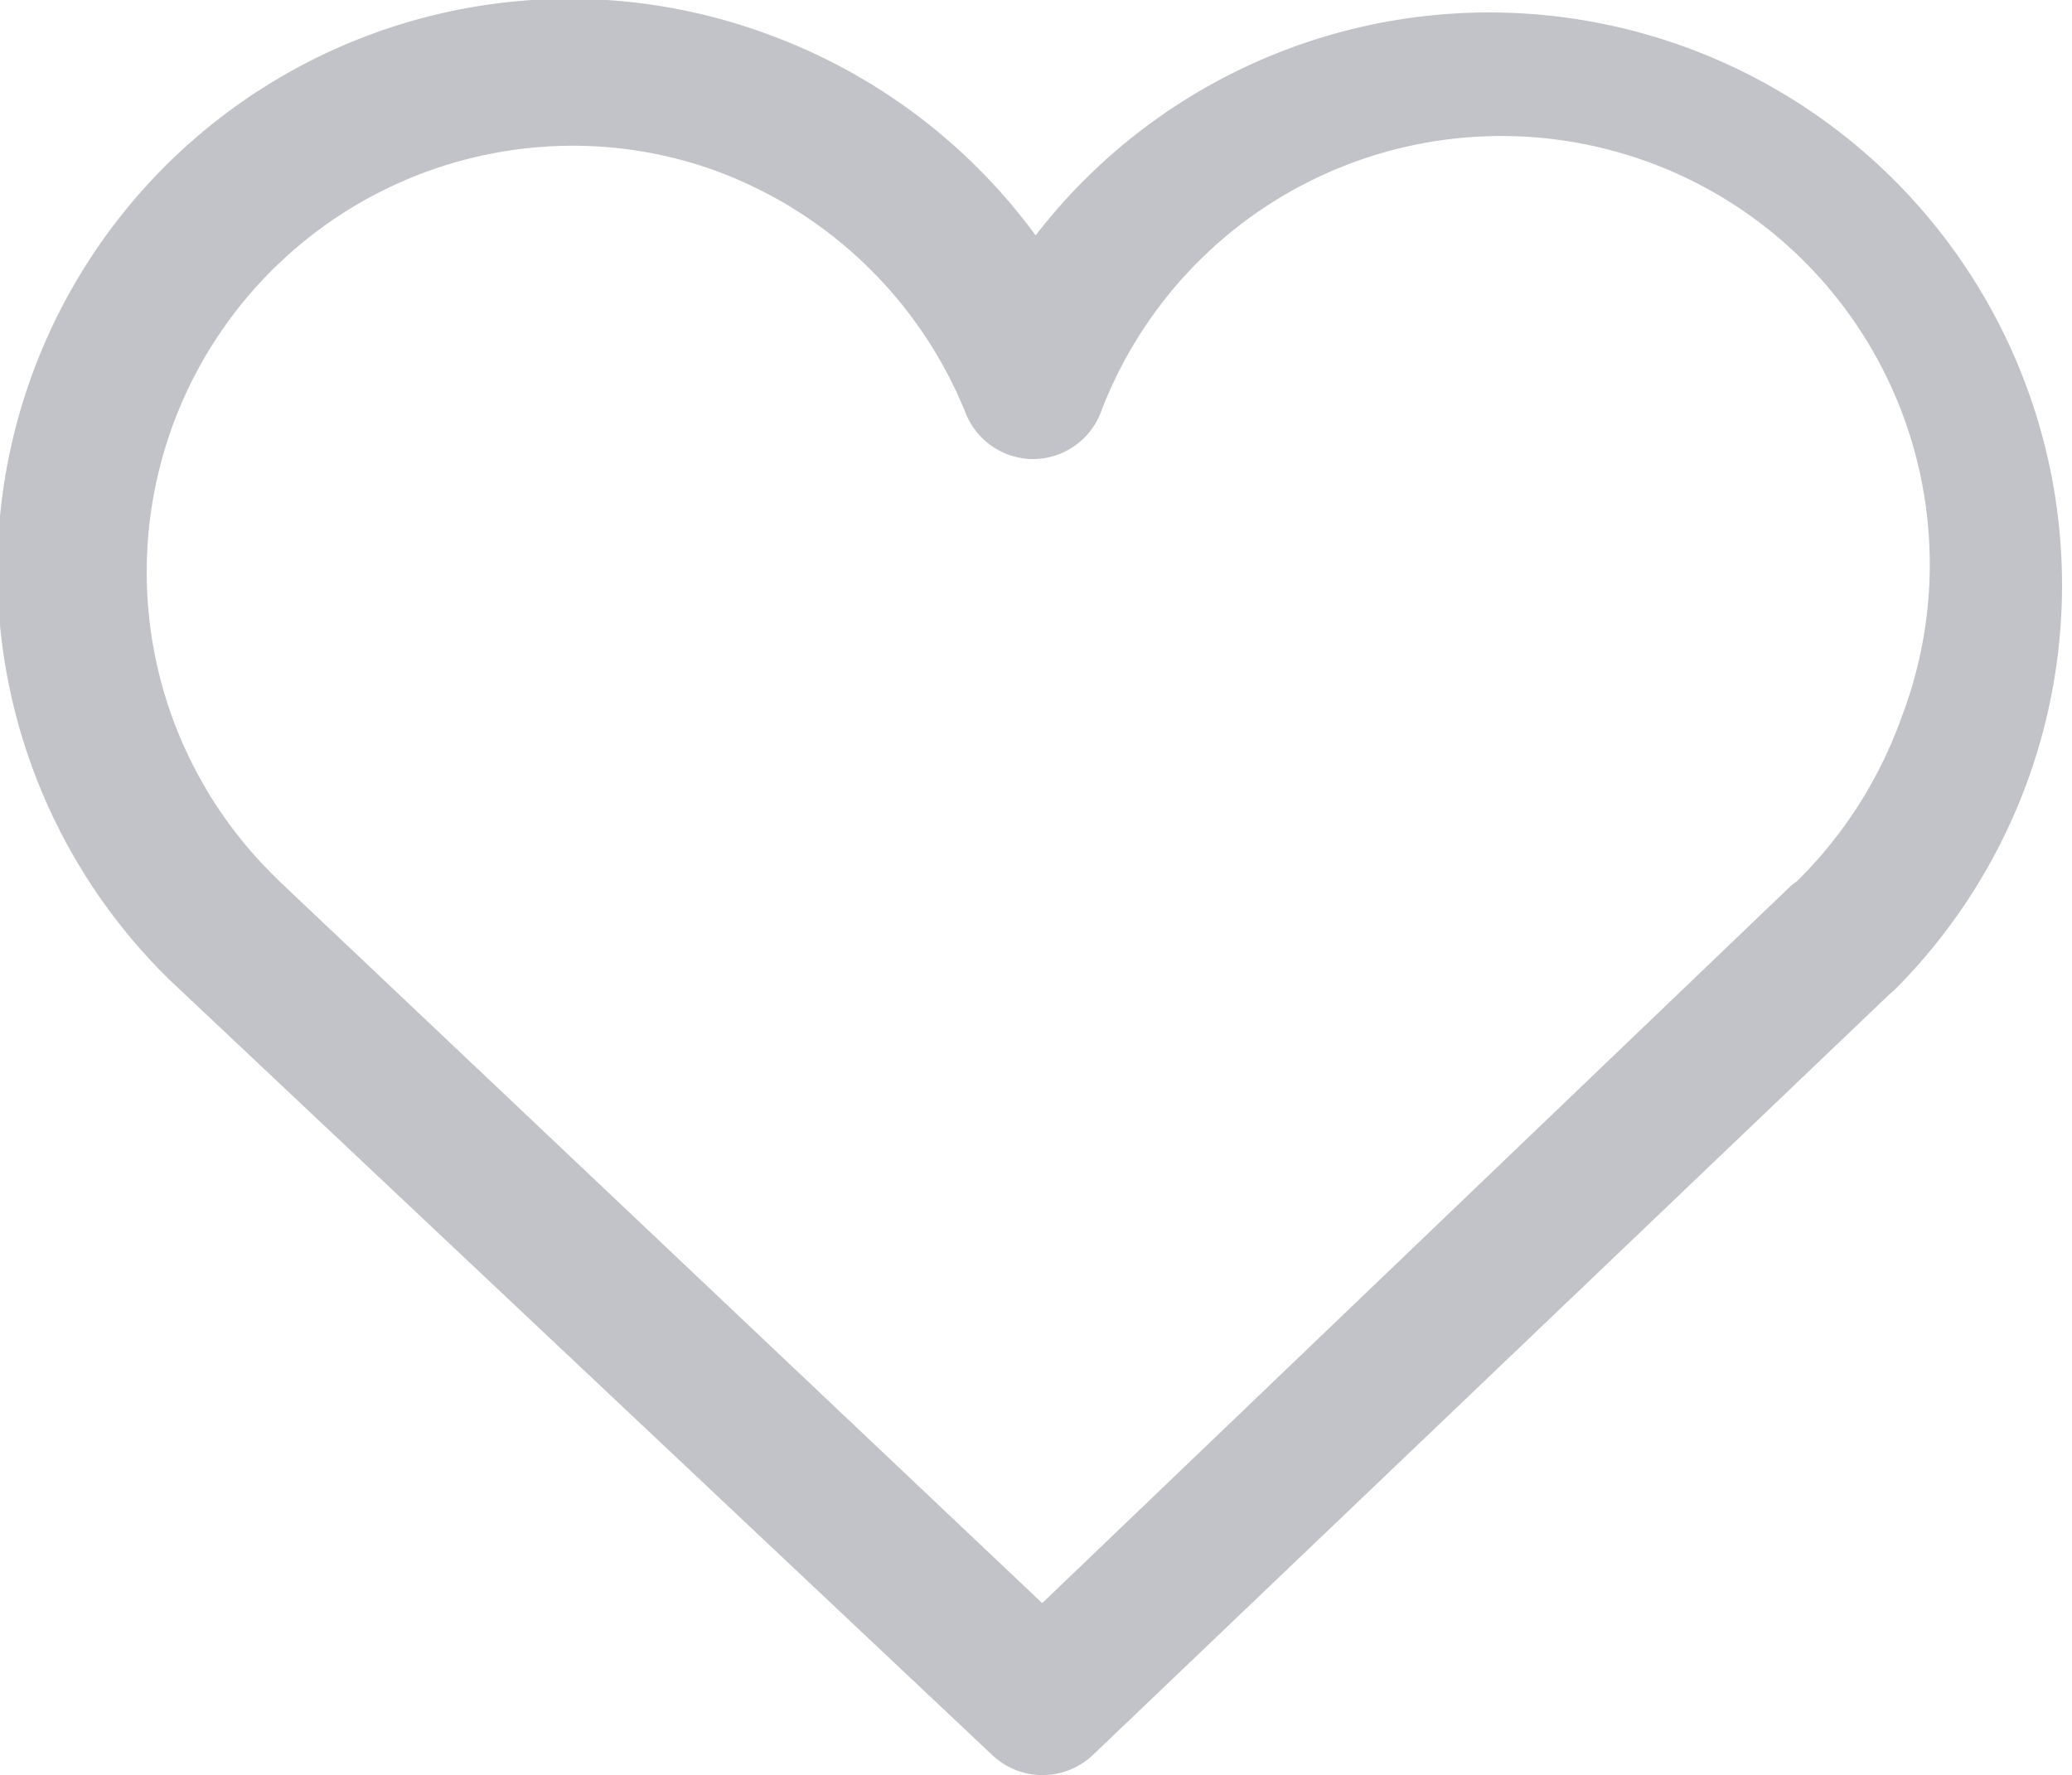 <svg xmlns="http://www.w3.org/2000/svg" viewBox="0 0 28.43 24.36"><defs><style>.cls-1{fill:#c1c3c9;}</style></defs><g id="Layer_2" data-name="Layer 2"><g id="Layer_3" data-name="Layer 3"><path class="cls-1" d="M14.3,24.36a1,1,0,0,1-.68-.27L2.33,13.45a7.85,7.85,0,0,1,8.15-13,7.93,7.93,0,0,1,3.73,2.78A7.86,7.86,0,1,1,26,13.58l-.08.07L15,24.08A1,1,0,0,1,14.3,24.36ZM7.86,2A5.85,5.85,0,0,0,3.74,12l.09.09L14.3,22l10.28-9.85.08-.06A6,6,0,0,0,26.1,9.82a5.86,5.86,0,0,0-11-4.15,1,1,0,0,1-.92.63h0a1,1,0,0,1-.93-.63A5.89,5.89,0,0,0,9.81,2.34,5.75,5.75,0,0,0,7.86,2Z"/></g></g></svg>